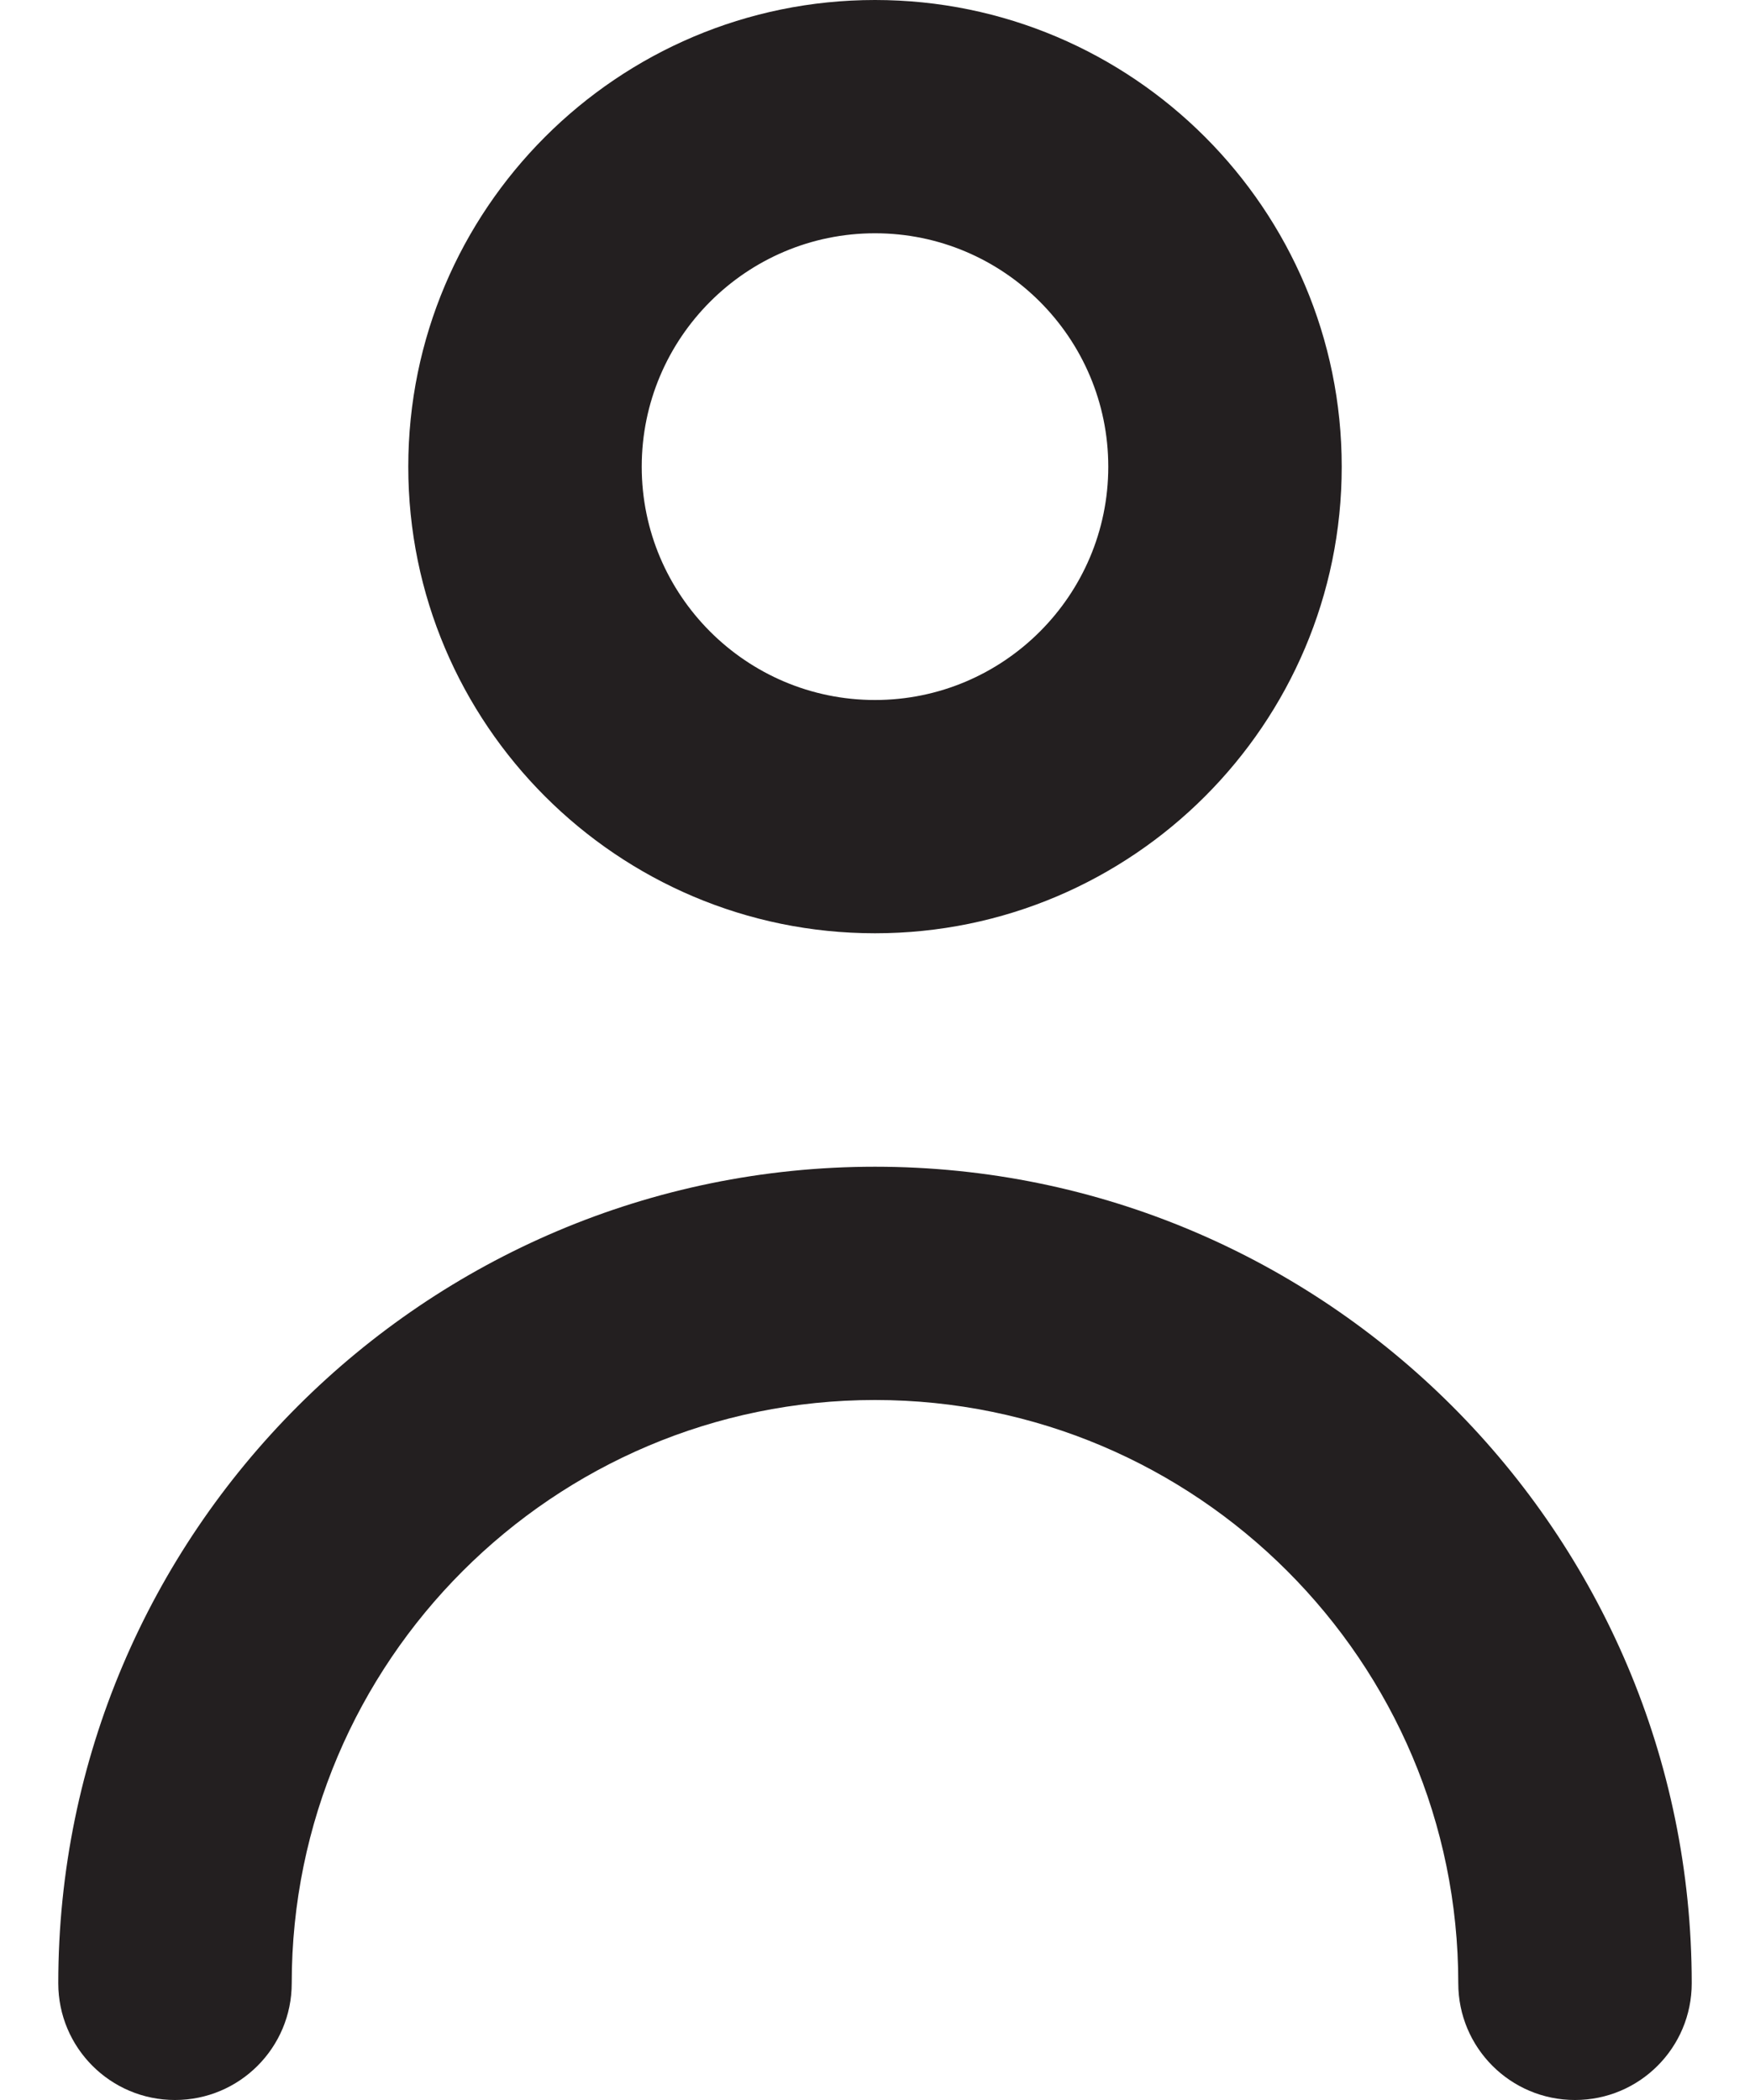 <svg width="10" height="12" viewBox="0 0 10 12" fill="none" xmlns="http://www.w3.org/2000/svg">
<path fill-rule="evenodd" clip-rule="evenodd" d="M6.333 2.667C6.333 1.931 5.735 1.333 5 1.333C4.265 1.333 3.667 1.931 3.667 2.667C3.667 3.402 4.265 4 5 4C5.735 4 6.333 3.402 6.333 2.667ZM7.667 2.667C7.667 4.137 6.471 5.333 5 5.333C3.529 5.333 2.333 4.137 2.333 2.667C2.333 1.196 3.529 0 5 0C6.471 0 7.667 1.196 7.667 2.667ZM0.333 11.333C0.333 8.76 2.427 6.667 5 6.667C7.573 6.667 9.667 8.76 9.667 11.333C9.667 11.701 9.369 12 9 12C8.631 12 8.333 11.701 8.333 11.333C8.333 9.495 6.838 8 5 8C3.162 8 1.667 9.495 1.667 11.333C1.667 11.701 1.369 12 1 12C0.631 12 0.333 11.701 0.333 11.333Z" fill="#231F20"/>
</svg>

